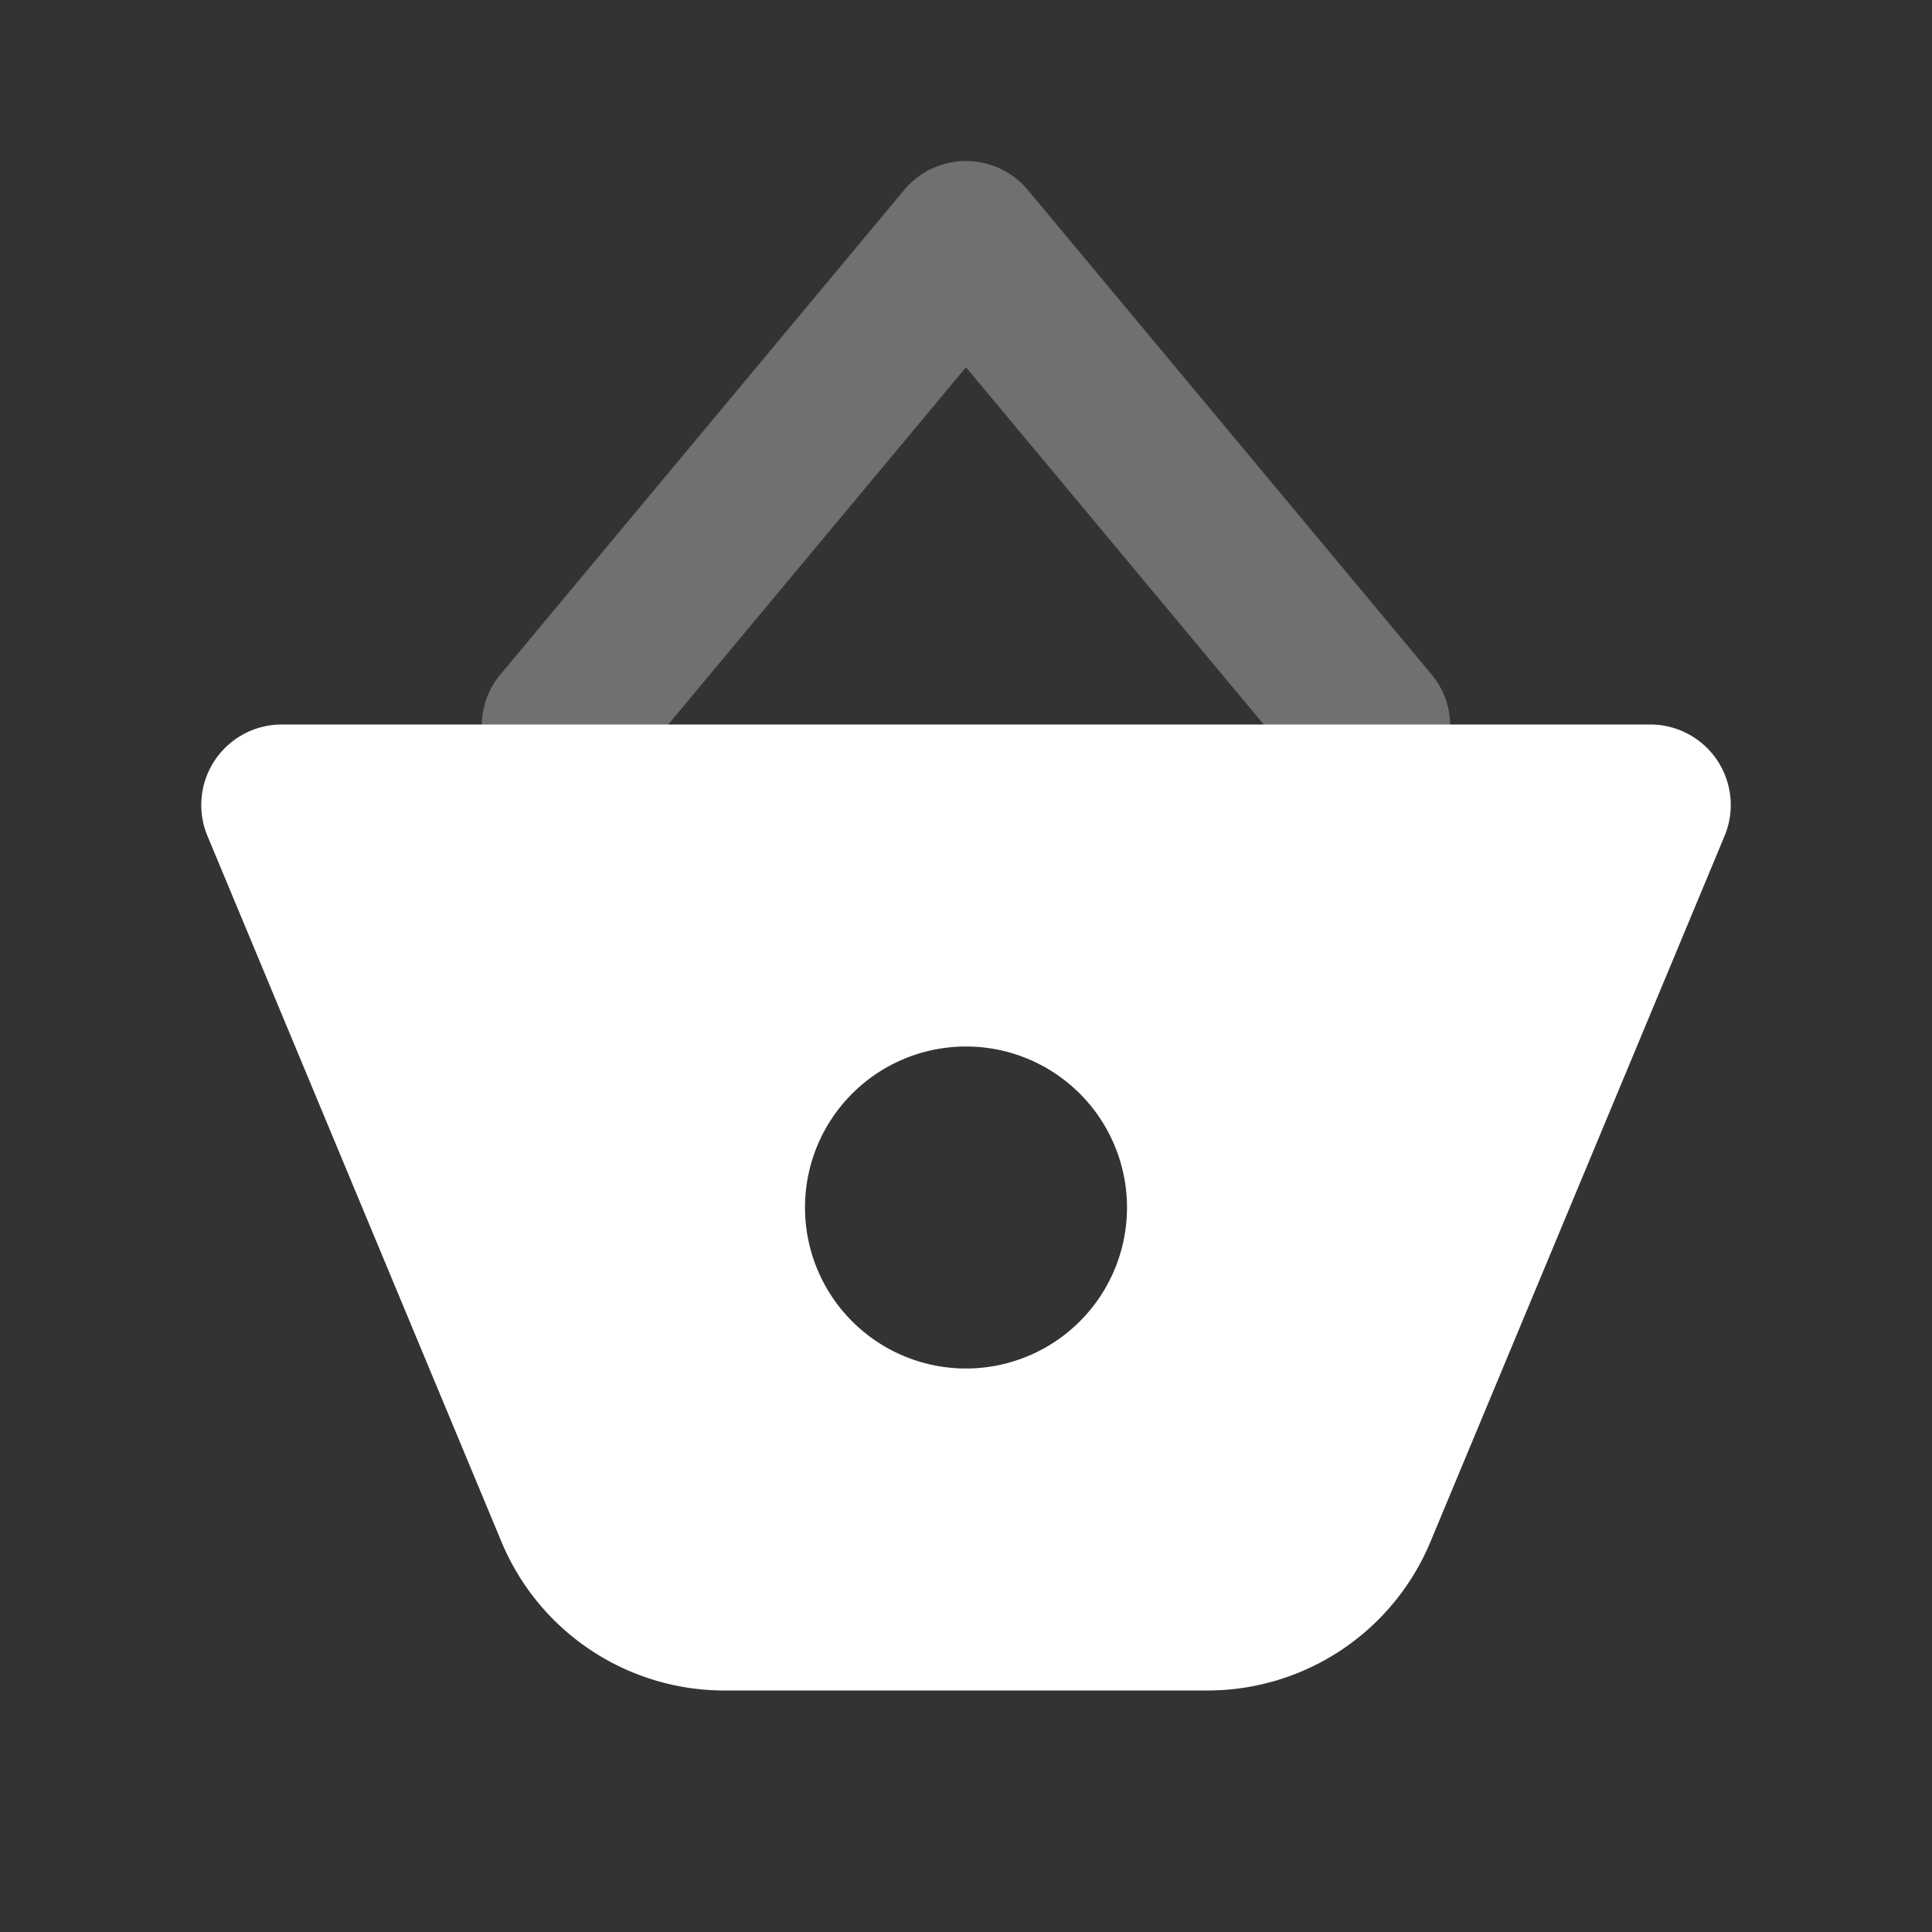 <svg width="24" height="24" fill="none" xmlns="http://www.w3.org/2000/svg"><rect width="100%" height="100%" fill="#333333" stroke="none"/><path opacity=".3" d="M12 4.562L7.768 9.64a1 1 0 11-1.536-1.28l5-6a1 1 0 011.536 0l5 6a1 1 0 11-1.536 1.28L12 4.562z" fill="#fff"/><path fill-rule="evenodd" clip-rule="evenodd" d="M3.5 9h17a1 1 0 01.923 1.385l-3.654 8.769A3 3 0 0115 21H9a3 3 0 01-2.77-1.846l-3.653-8.77A1 1 0 013.5 9zm8.5 8a2 2 0 100-4 2 2 0 000 4z" fill="#fff"/></svg>